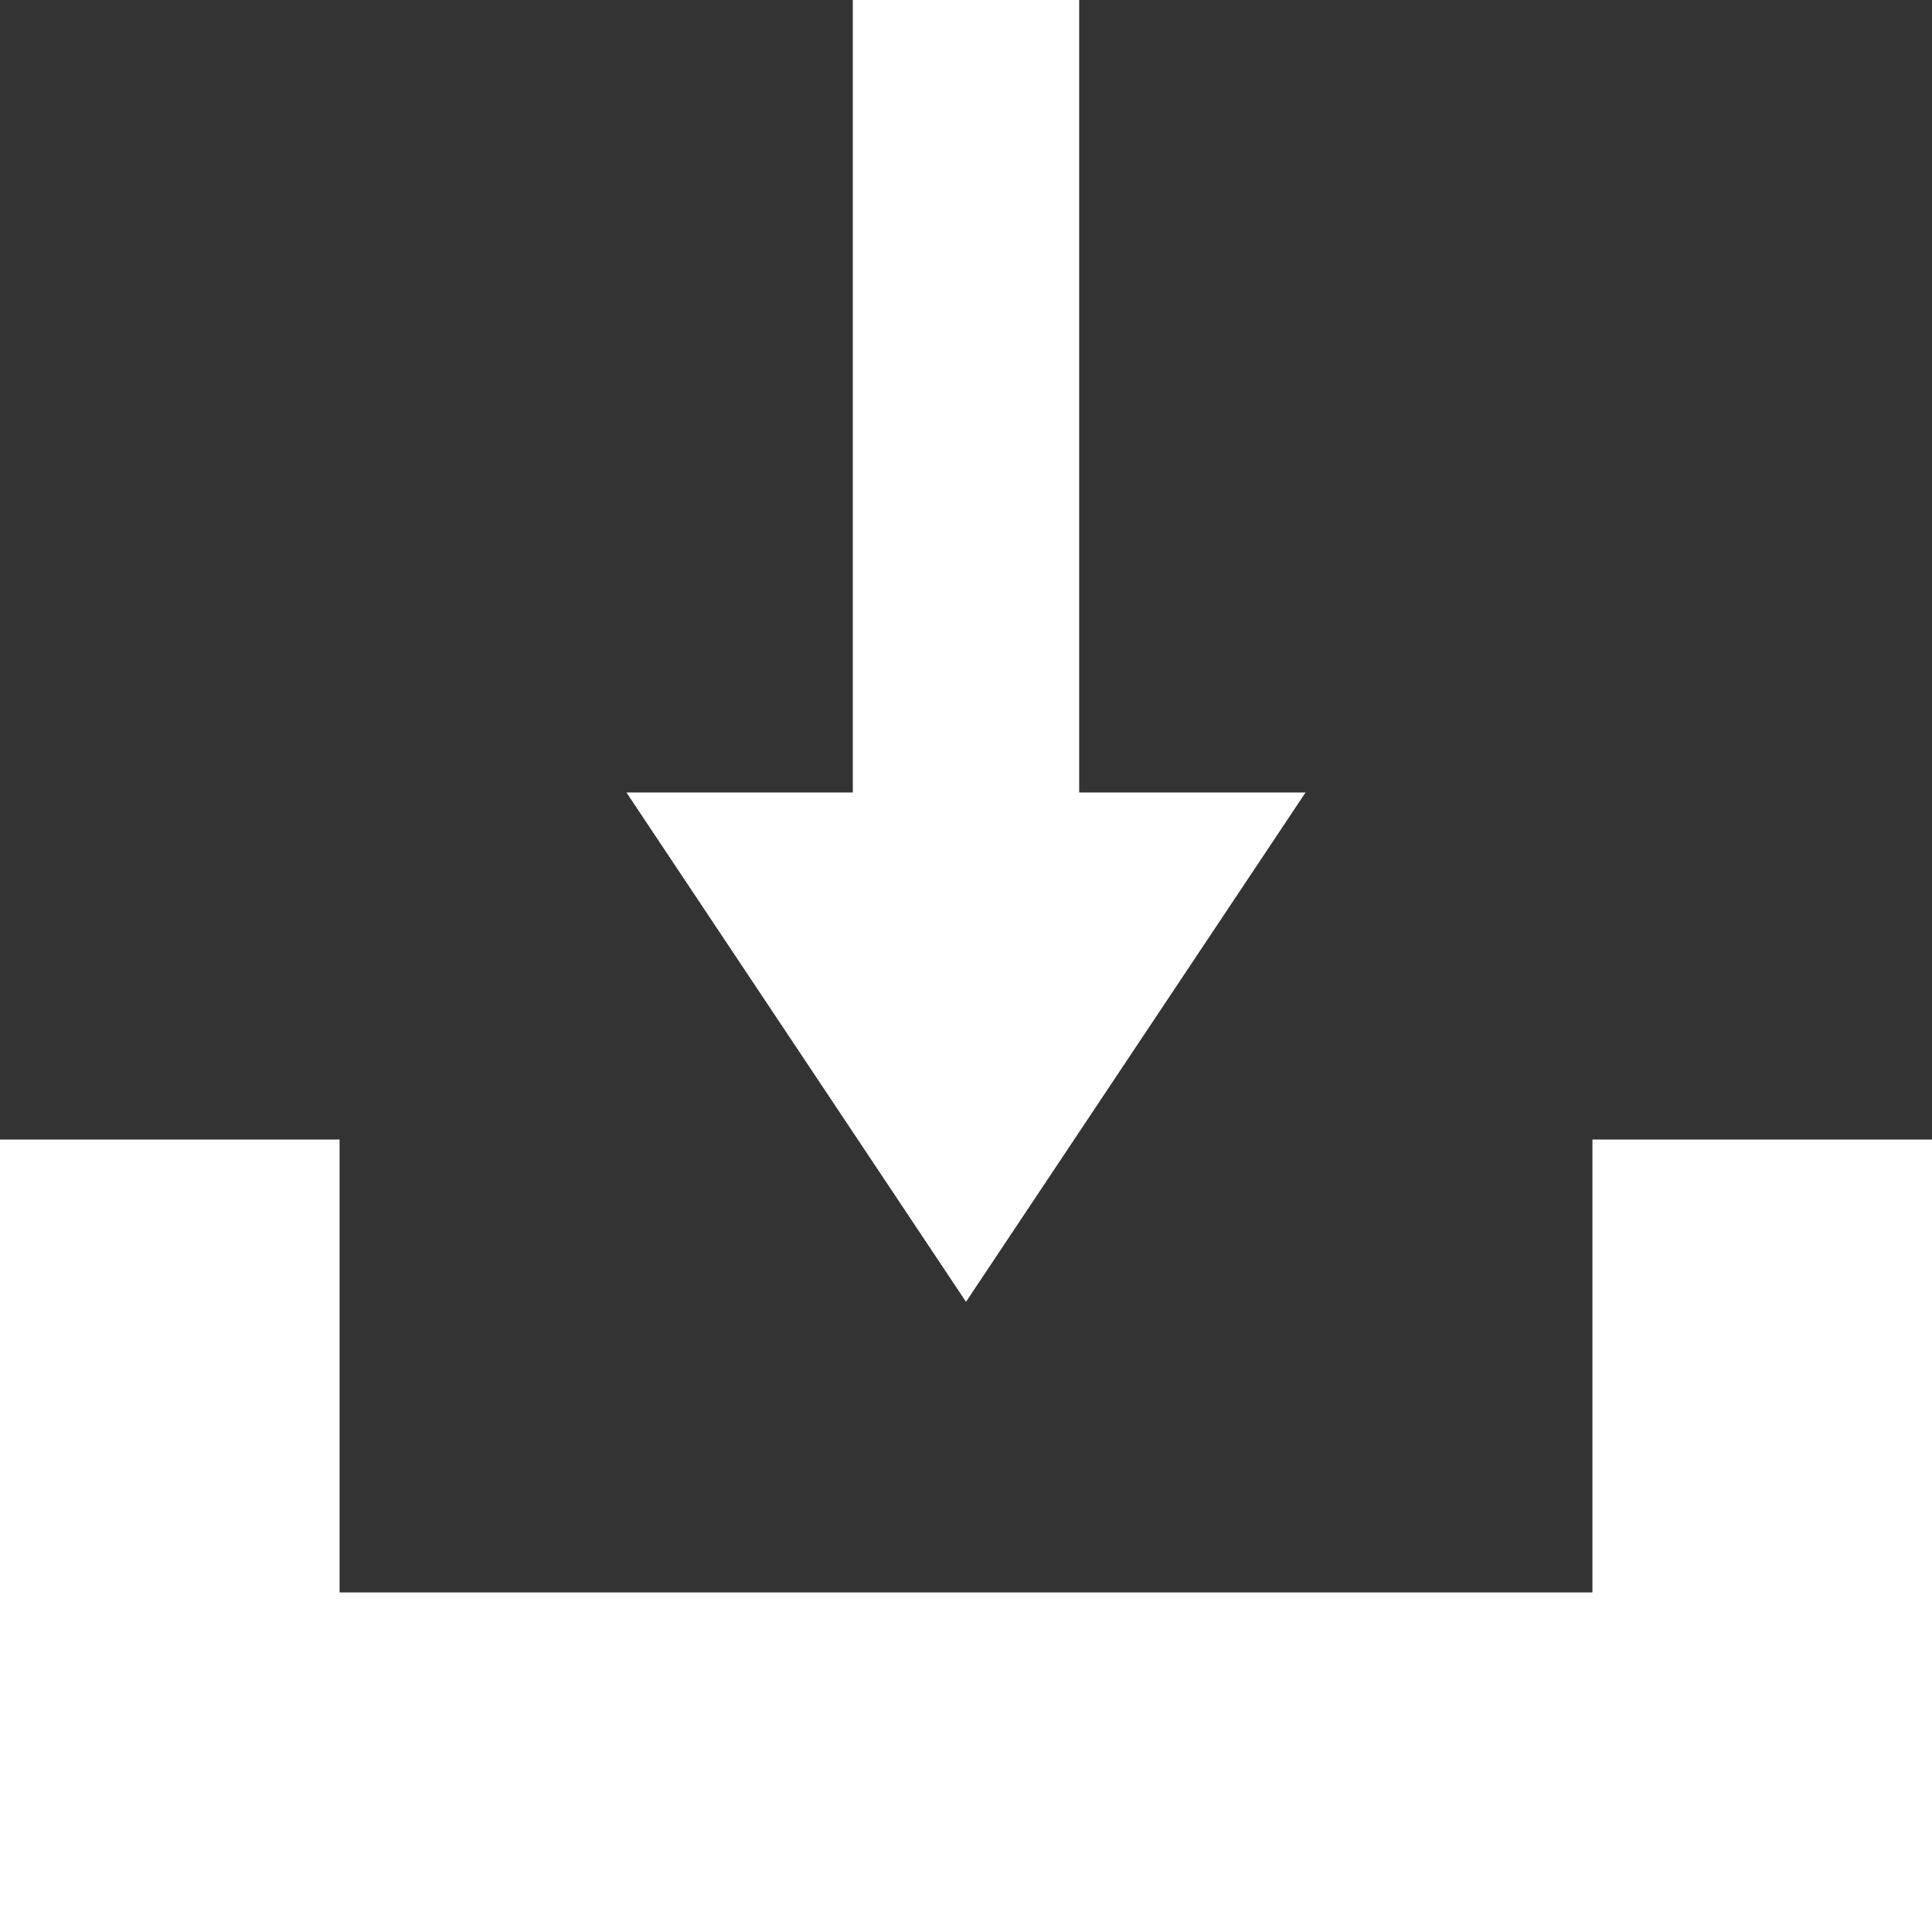 <svg width="17" height="17" viewBox="0 0 17 17" fill="none" xmlns="http://www.w3.org/2000/svg">
<rect x="0" y="0" width="17" height="17" fill="#333333" stroke="none"/>
<path d="M14.012 10.027V14.012H2.988V10.027H0V17H17V10.027H14.012Z" fill="white"/>
<path d="M9.496 6.973V0H7.504V6.973H5.512L8.5 11.455L11.488 6.973H9.496Z" fill="white"/>
</svg>
